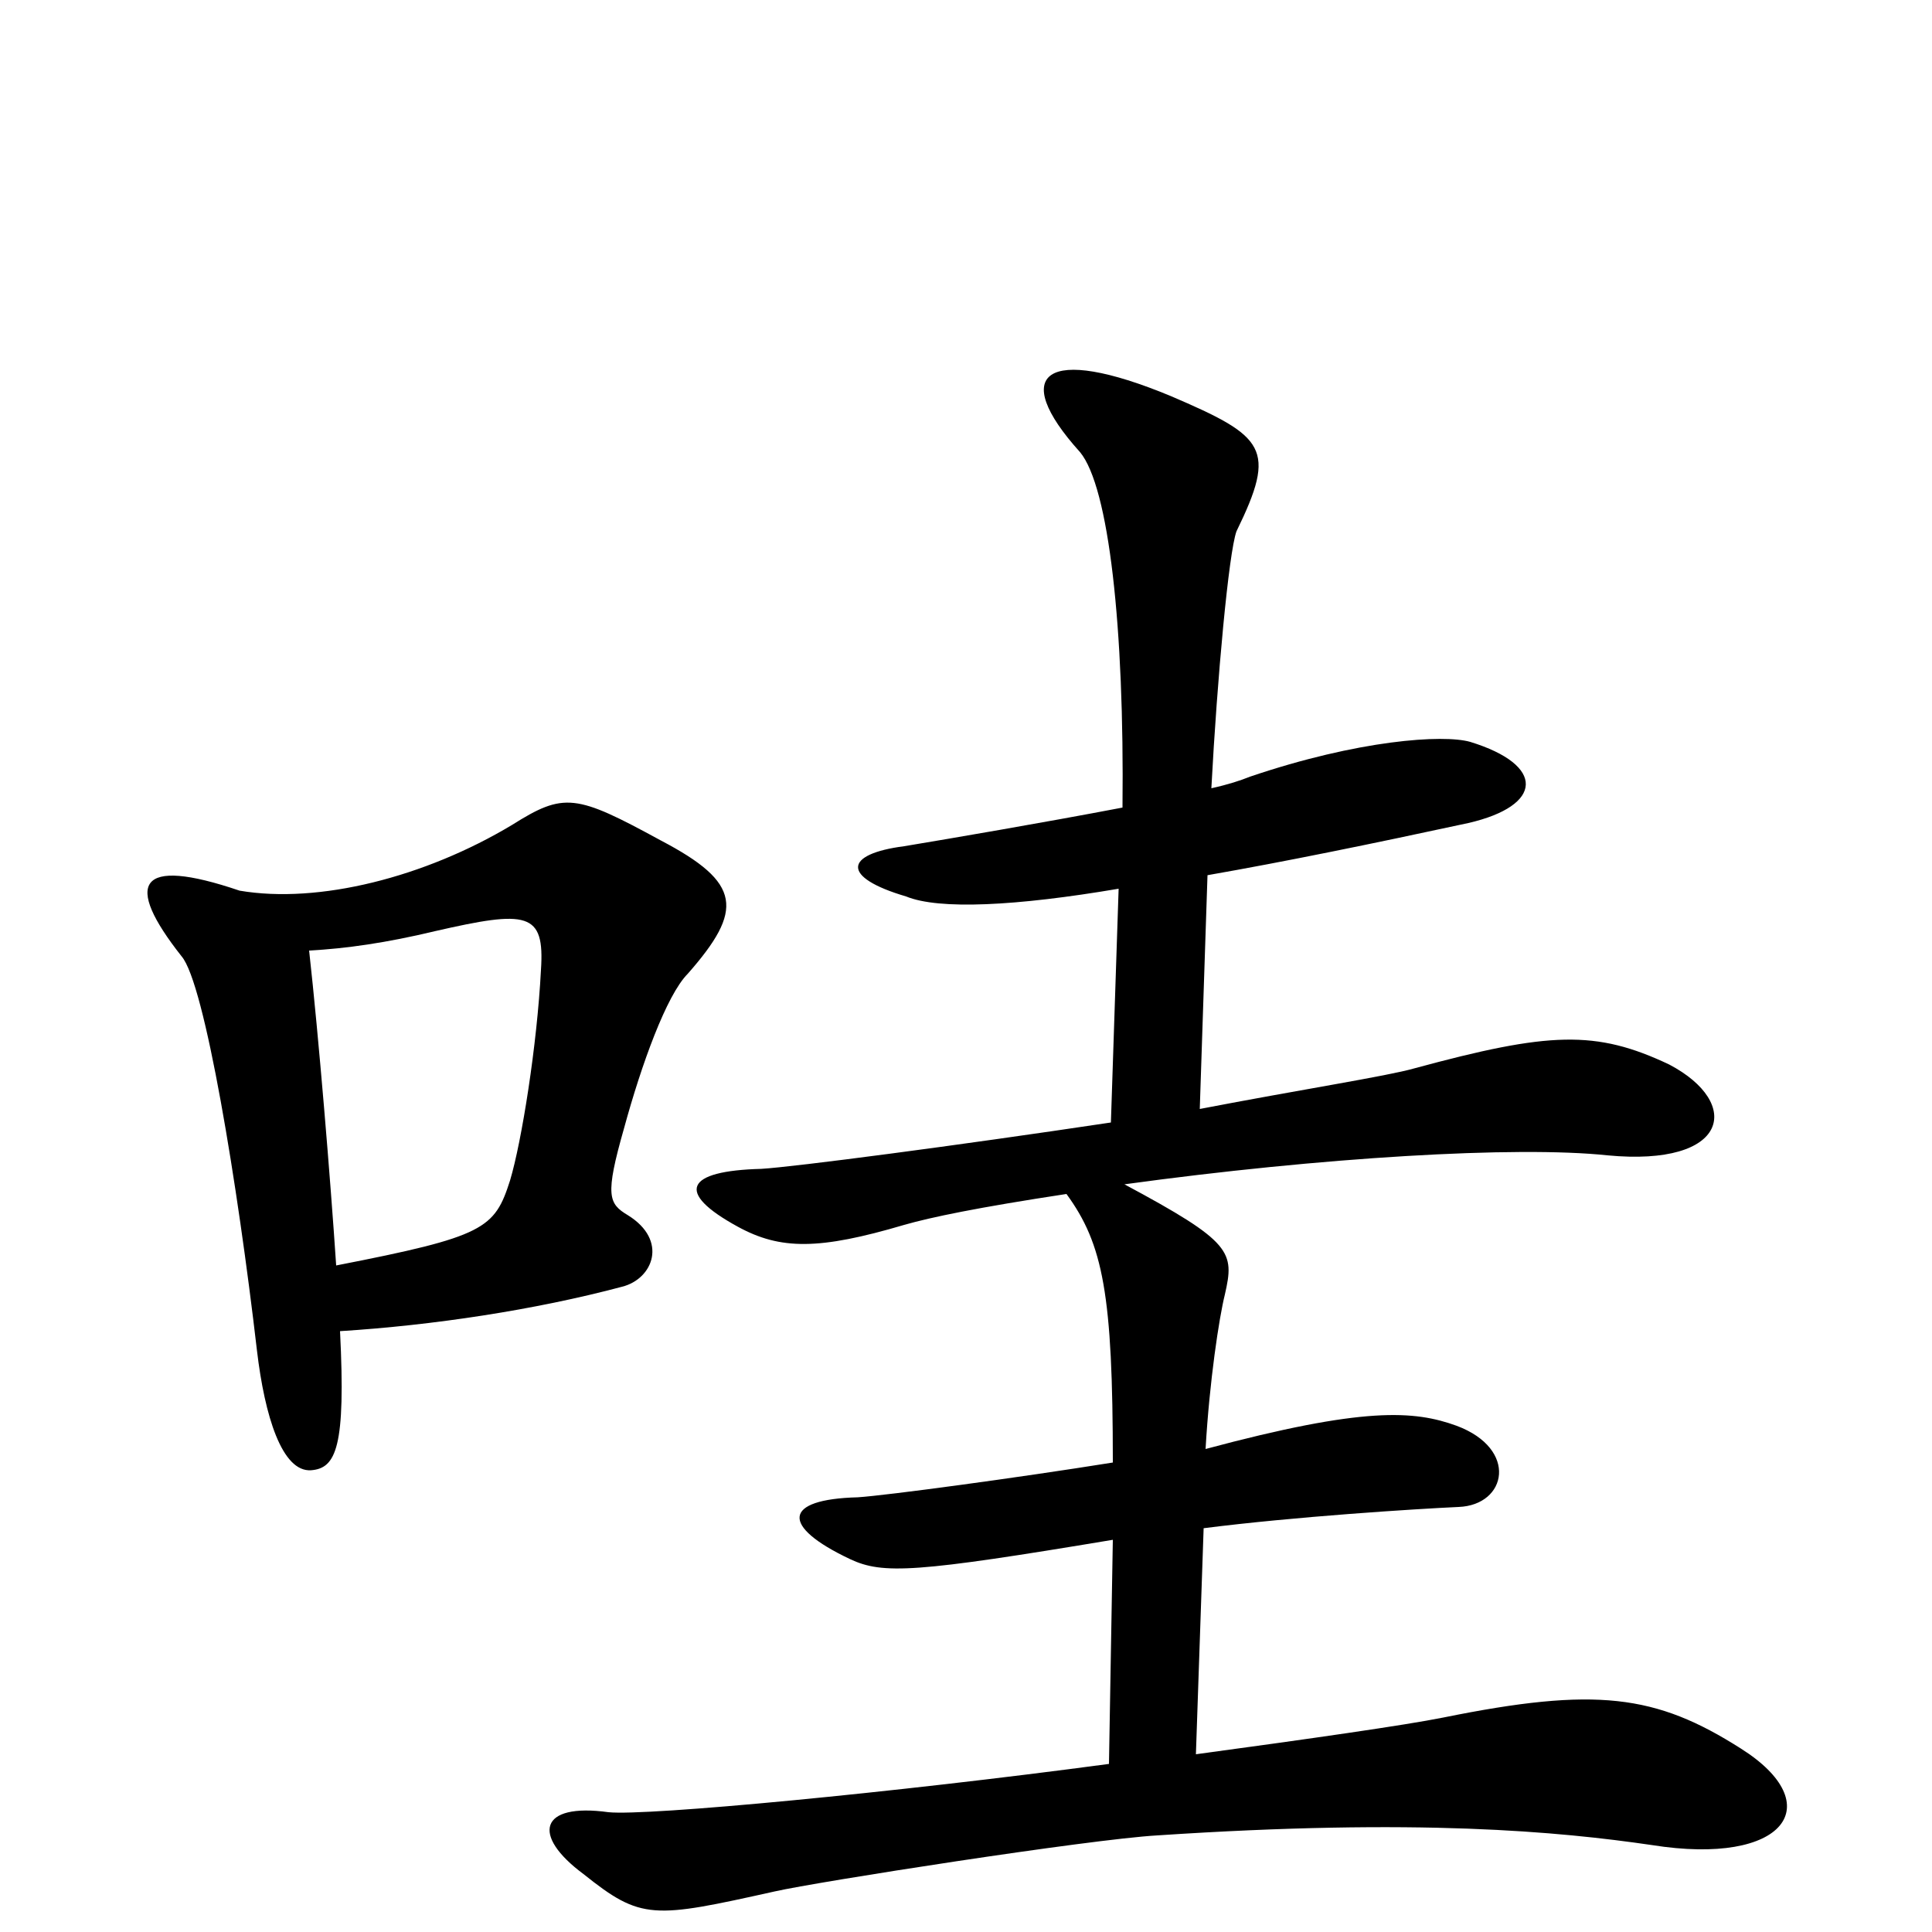 <svg xmlns="http://www.w3.org/2000/svg" viewBox="0 -1000 1000 1000">
	<path fill="#000000" d="M356 -496C385 -529 384 -543 342 -565C298 -589 292 -590 265 -573C220 -546 165 -532 124 -539C71 -557 64 -543 94 -505C106 -491 123 -387 133 -301C137 -267 146 -238 161 -239C174 -240 179 -251 176 -311C224 -314 277 -322 322 -334C338 -338 346 -358 325 -371C315 -377 313 -381 323 -416C332 -449 345 -485 356 -496ZM901 -95C857 -123 826 -127 747 -111C727 -107 678 -100 619 -92L623 -209C670 -215 733 -219 755 -220C780 -221 786 -250 754 -262C732 -270 706 -272 624 -250C626 -285 631 -318 634 -330C639 -352 638 -357 582 -387C684 -401 785 -407 832 -402C895 -396 902 -429 864 -449C826 -467 802 -466 732 -447C718 -443 673 -436 621 -426L625 -547C665 -554 709 -563 760 -574C799 -583 800 -604 761 -616C747 -620 703 -617 647 -598C642 -596 636 -594 627 -592C630 -649 636 -714 640 -725C661 -768 655 -774 606 -795C541 -822 522 -807 559 -766C574 -748 582 -675 581 -582C539 -574 492 -566 468 -562C437 -558 435 -546 469 -536C486 -529 526 -531 579 -540L575 -419C495 -407 411 -396 394 -395C355 -394 349 -383 382 -365C404 -353 424 -353 468 -366C482 -370 506 -375 552 -382C571 -356 576 -330 576 -243C526 -235 459 -226 444 -225C405 -224 404 -210 440 -193C457 -185 474 -186 576 -203L574 -87C462 -72 335 -60 315 -62C279 -67 275 -50 302 -30C332 -6 338 -7 401 -21C423 -26 564 -48 599 -50C734 -59 807 -52 855 -45C924 -34 947 -66 901 -95ZM280 -498C278 -459 270 -409 264 -389C256 -364 251 -360 174 -345C171 -390 165 -463 160 -508C179 -509 200 -512 225 -518C273 -529 282 -528 280 -498Z"/>
</svg>